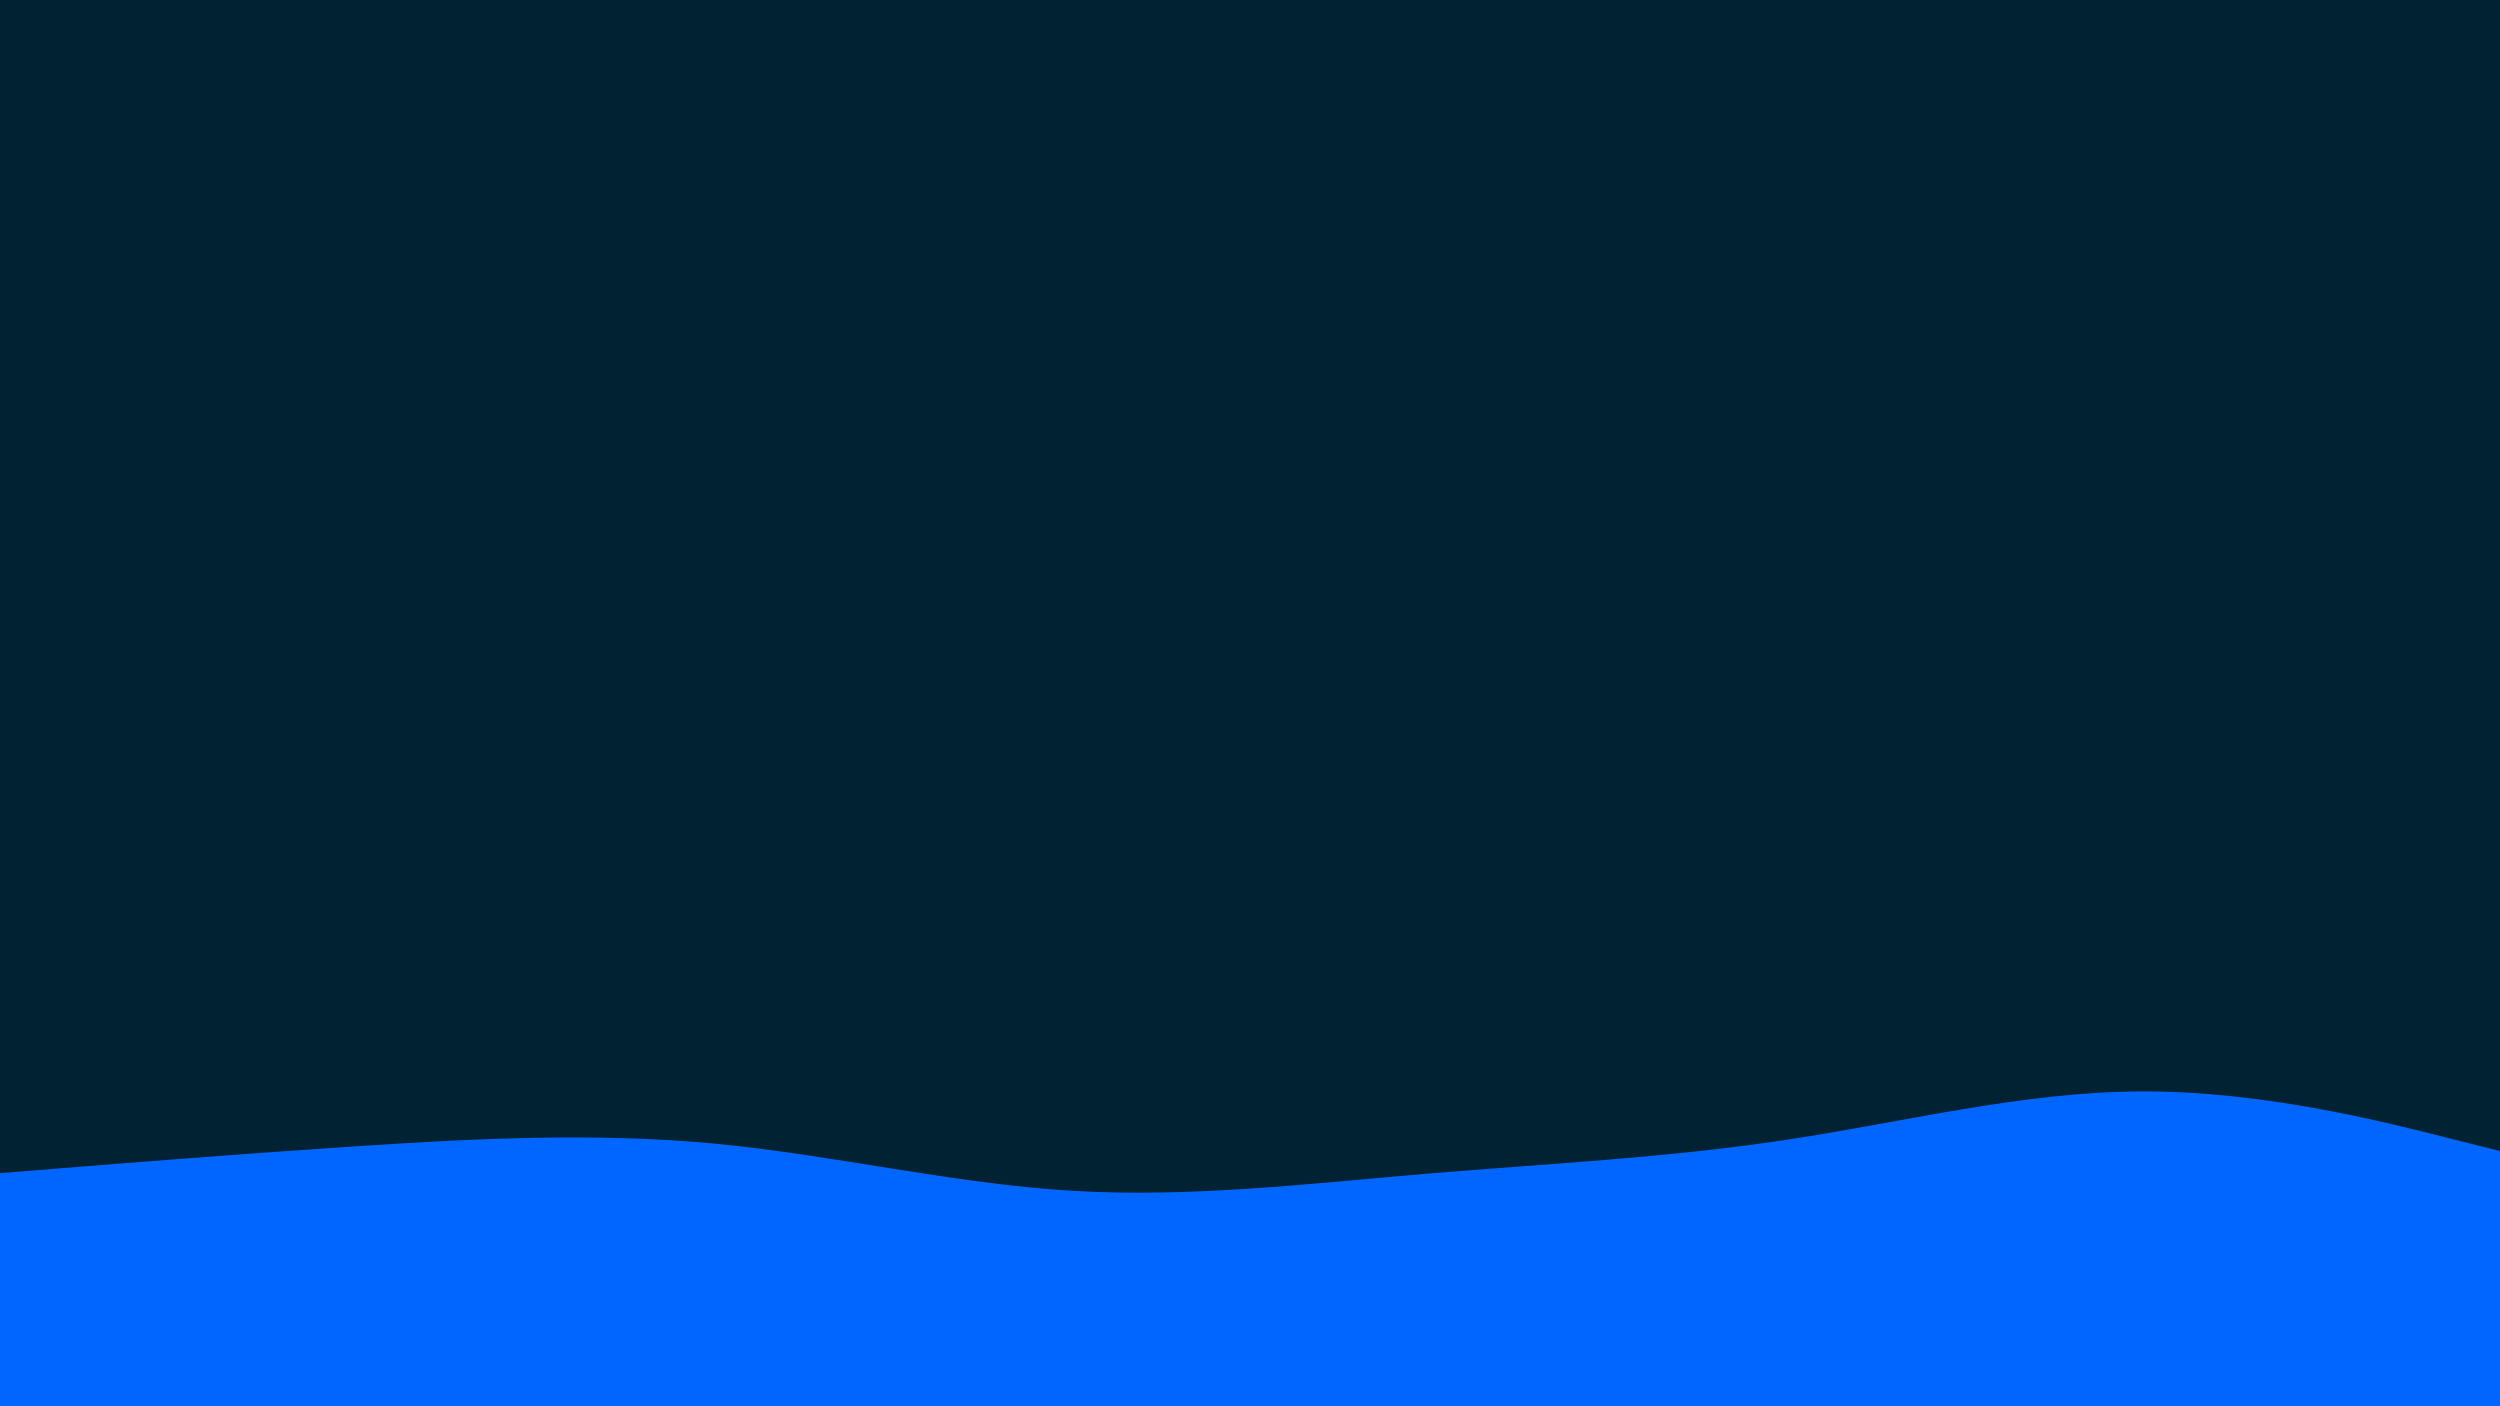 <svg id="visual" viewBox="0 0 1920 1080" width="1920" height="1080" xmlns="http://www.w3.org/2000/svg" xmlns:xlink="http://www.w3.org/1999/xlink" version="1.1"><rect x="0" y="0" width="1920" height="1080" fill="#002233"></rect><path d="M0 901L45.7 897.3C91.3 893.7 182.7 886.3 274.2 880.3C365.7 874.3 457.3 869.7 548.8 878.3C640.3 887 731.7 909 823 914.5C914.3 920 1005.7 909 1097 901.3C1188.3 893.7 1279.7 889.3 1371.2 875.5C1462.7 861.7 1554.3 838.3 1645.8 838.2C1737.3 838 1828.7 861 1874.3 872.5L1920 884L1920 1081L1874.3 1081C1828.7 1081 1737.3 1081 1645.8 1081C1554.3 1081 1462.7 1081 1371.2 1081C1279.7 1081 1188.3 1081 1097 1081C1005.7 1081 914.3 1081 823 1081C731.7 1081 640.3 1081 548.8 1081C457.3 1081 365.7 1081 274.2 1081C182.7 1081 91.3 1081 45.7 1081L0 1081Z" fill="#0066FF" stroke-linecap="round" stroke-linejoin="miter"></path></svg>